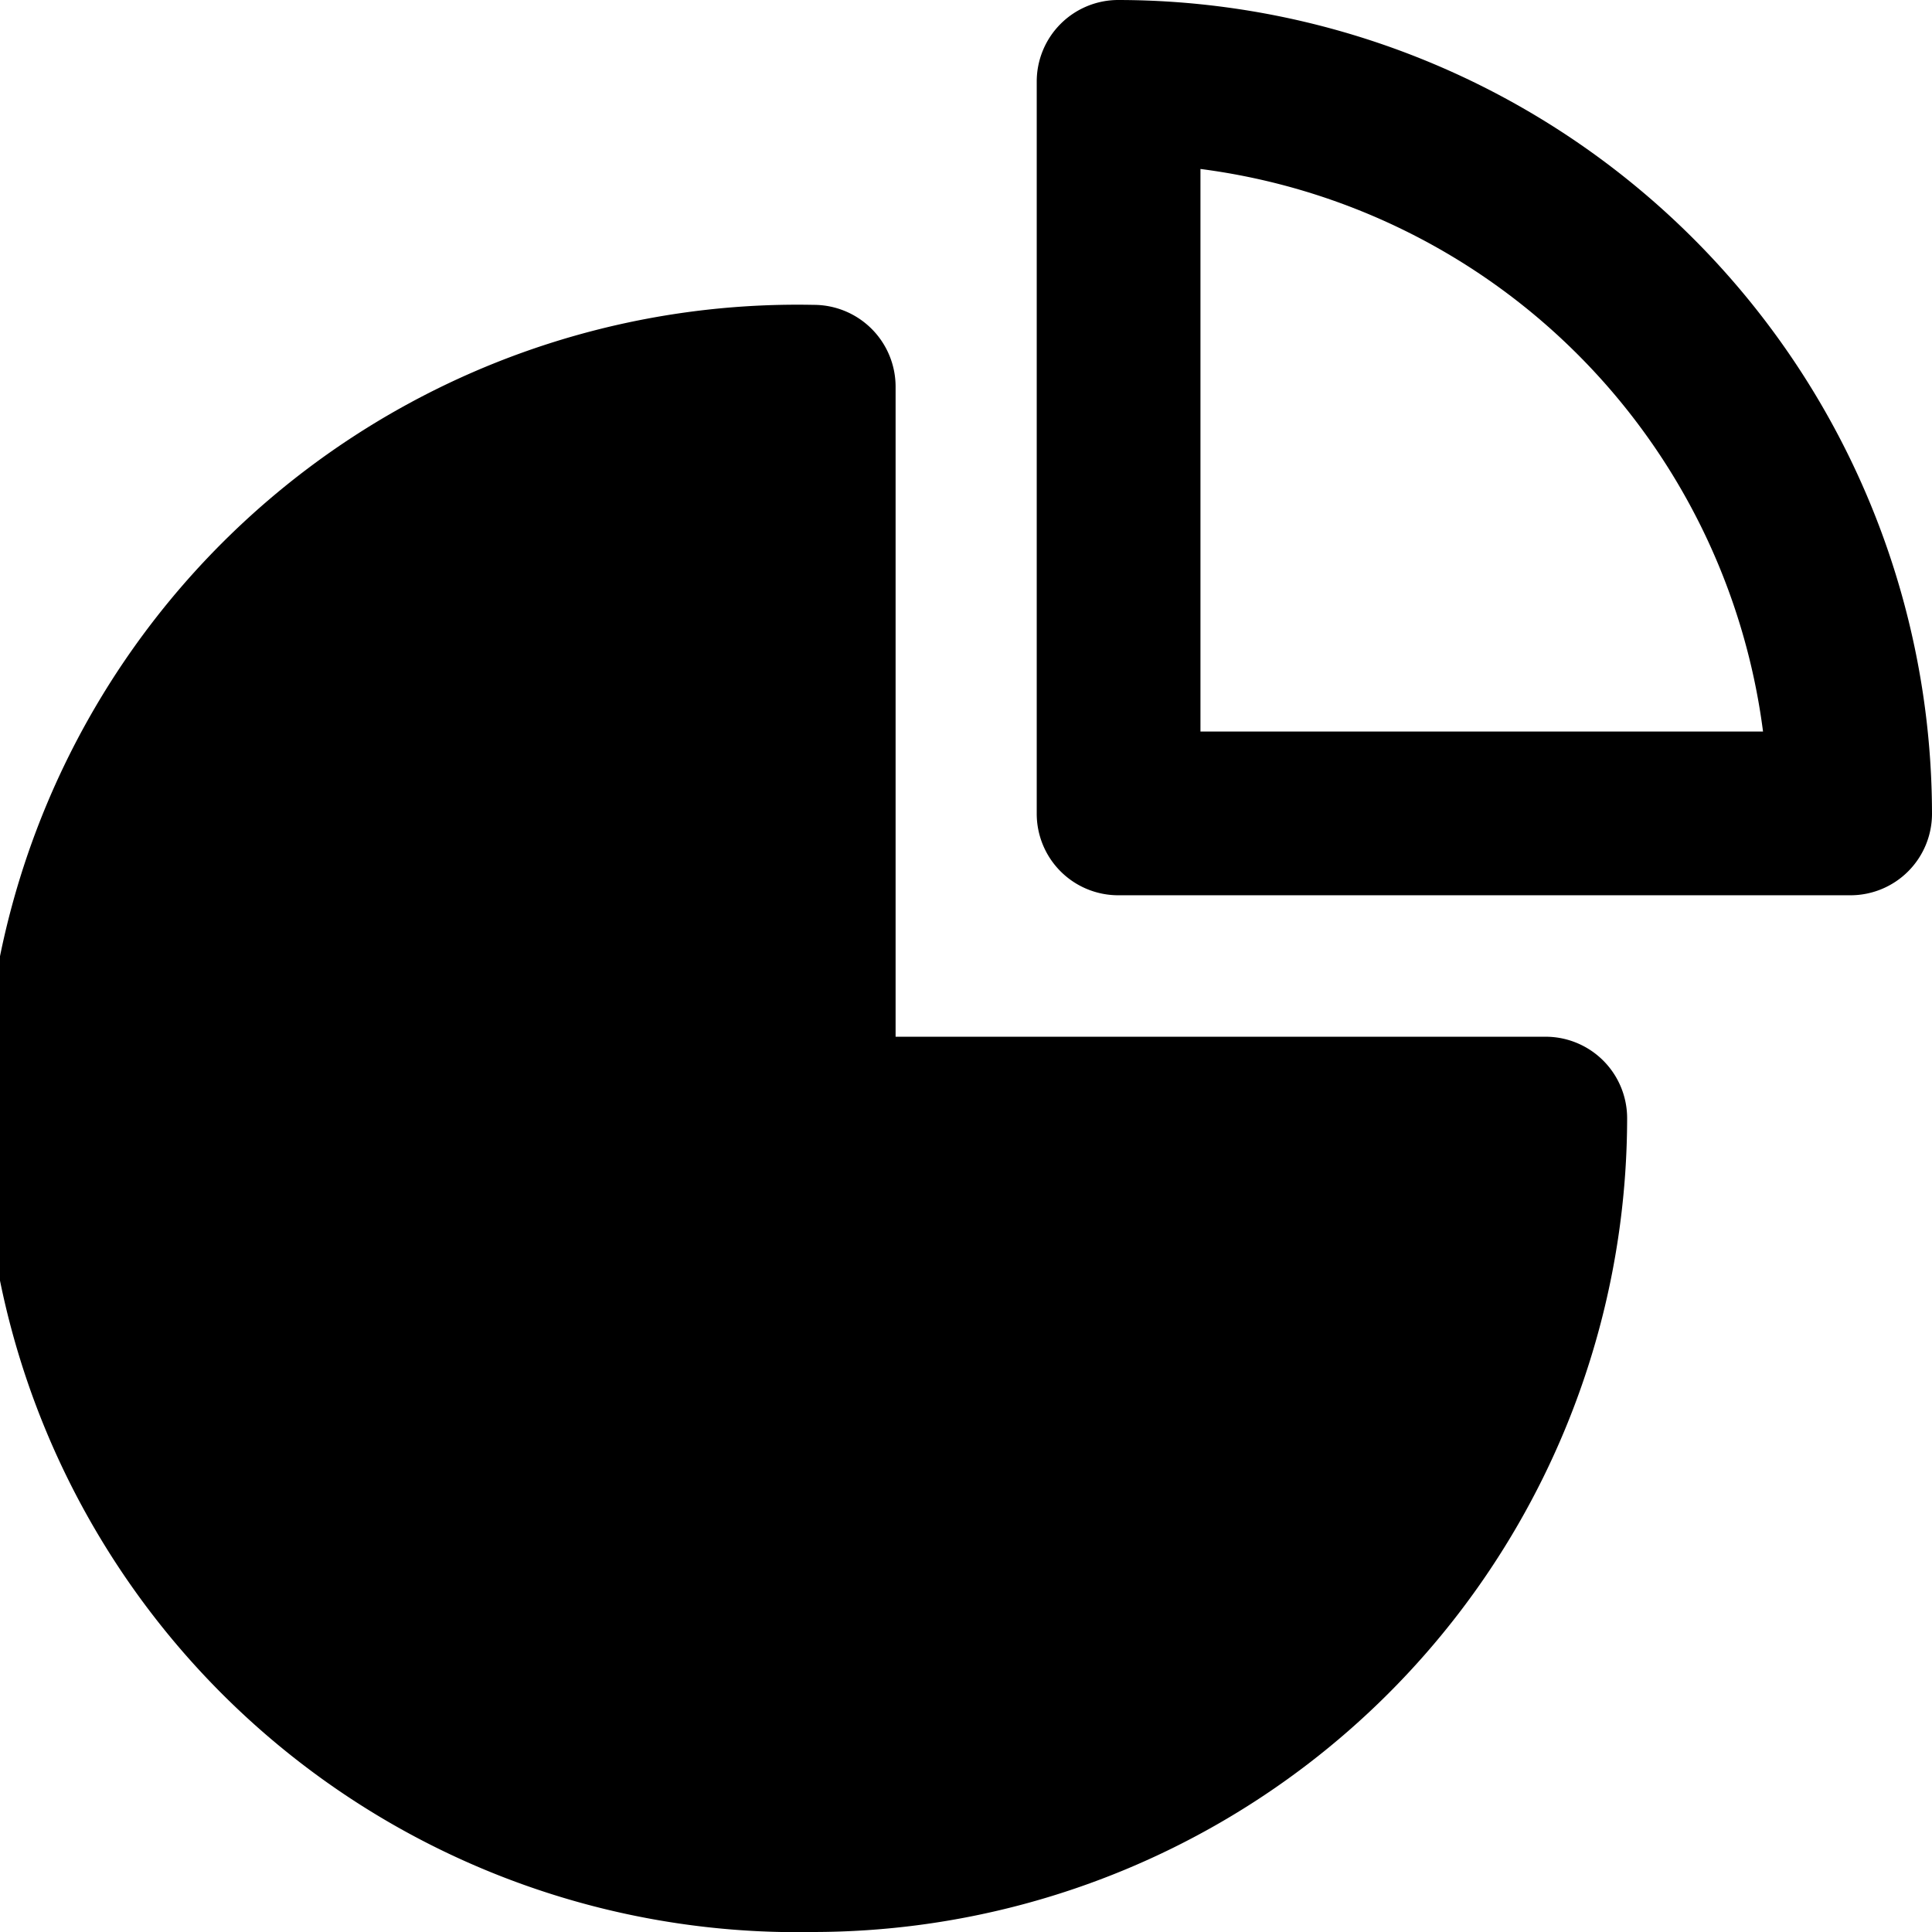 <svg xmlns="http://www.w3.org/2000/svg" viewBox="0 0 59 59"><title>pie chart</title><g id="Layer_2" data-name="Layer 2"><g id="Layer_1-2" data-name="Layer 1"><g id="pie_chart" data-name="pie chart"><path d="M24.85,59a24.85,24.85,0,1,1,0-49.69,2.5,2.5,0,0,1,2.5,2.5V31.66H47.19a2.49,2.49,0,0,1,2.5,2.5A24.88,24.88,0,0,1,24.85,59Z"/><path d="M56.5,27.34H34.16a2.49,2.49,0,0,1-2.5-2.5V2.5A2.49,2.49,0,0,1,34.16,0,24.88,24.88,0,0,1,59,24.84,2.49,2.49,0,0,1,56.5,27.34Zm-19.84-5H53.84A19.89,19.89,0,0,0,36.66,5.16Z"/></g></g></g></svg>